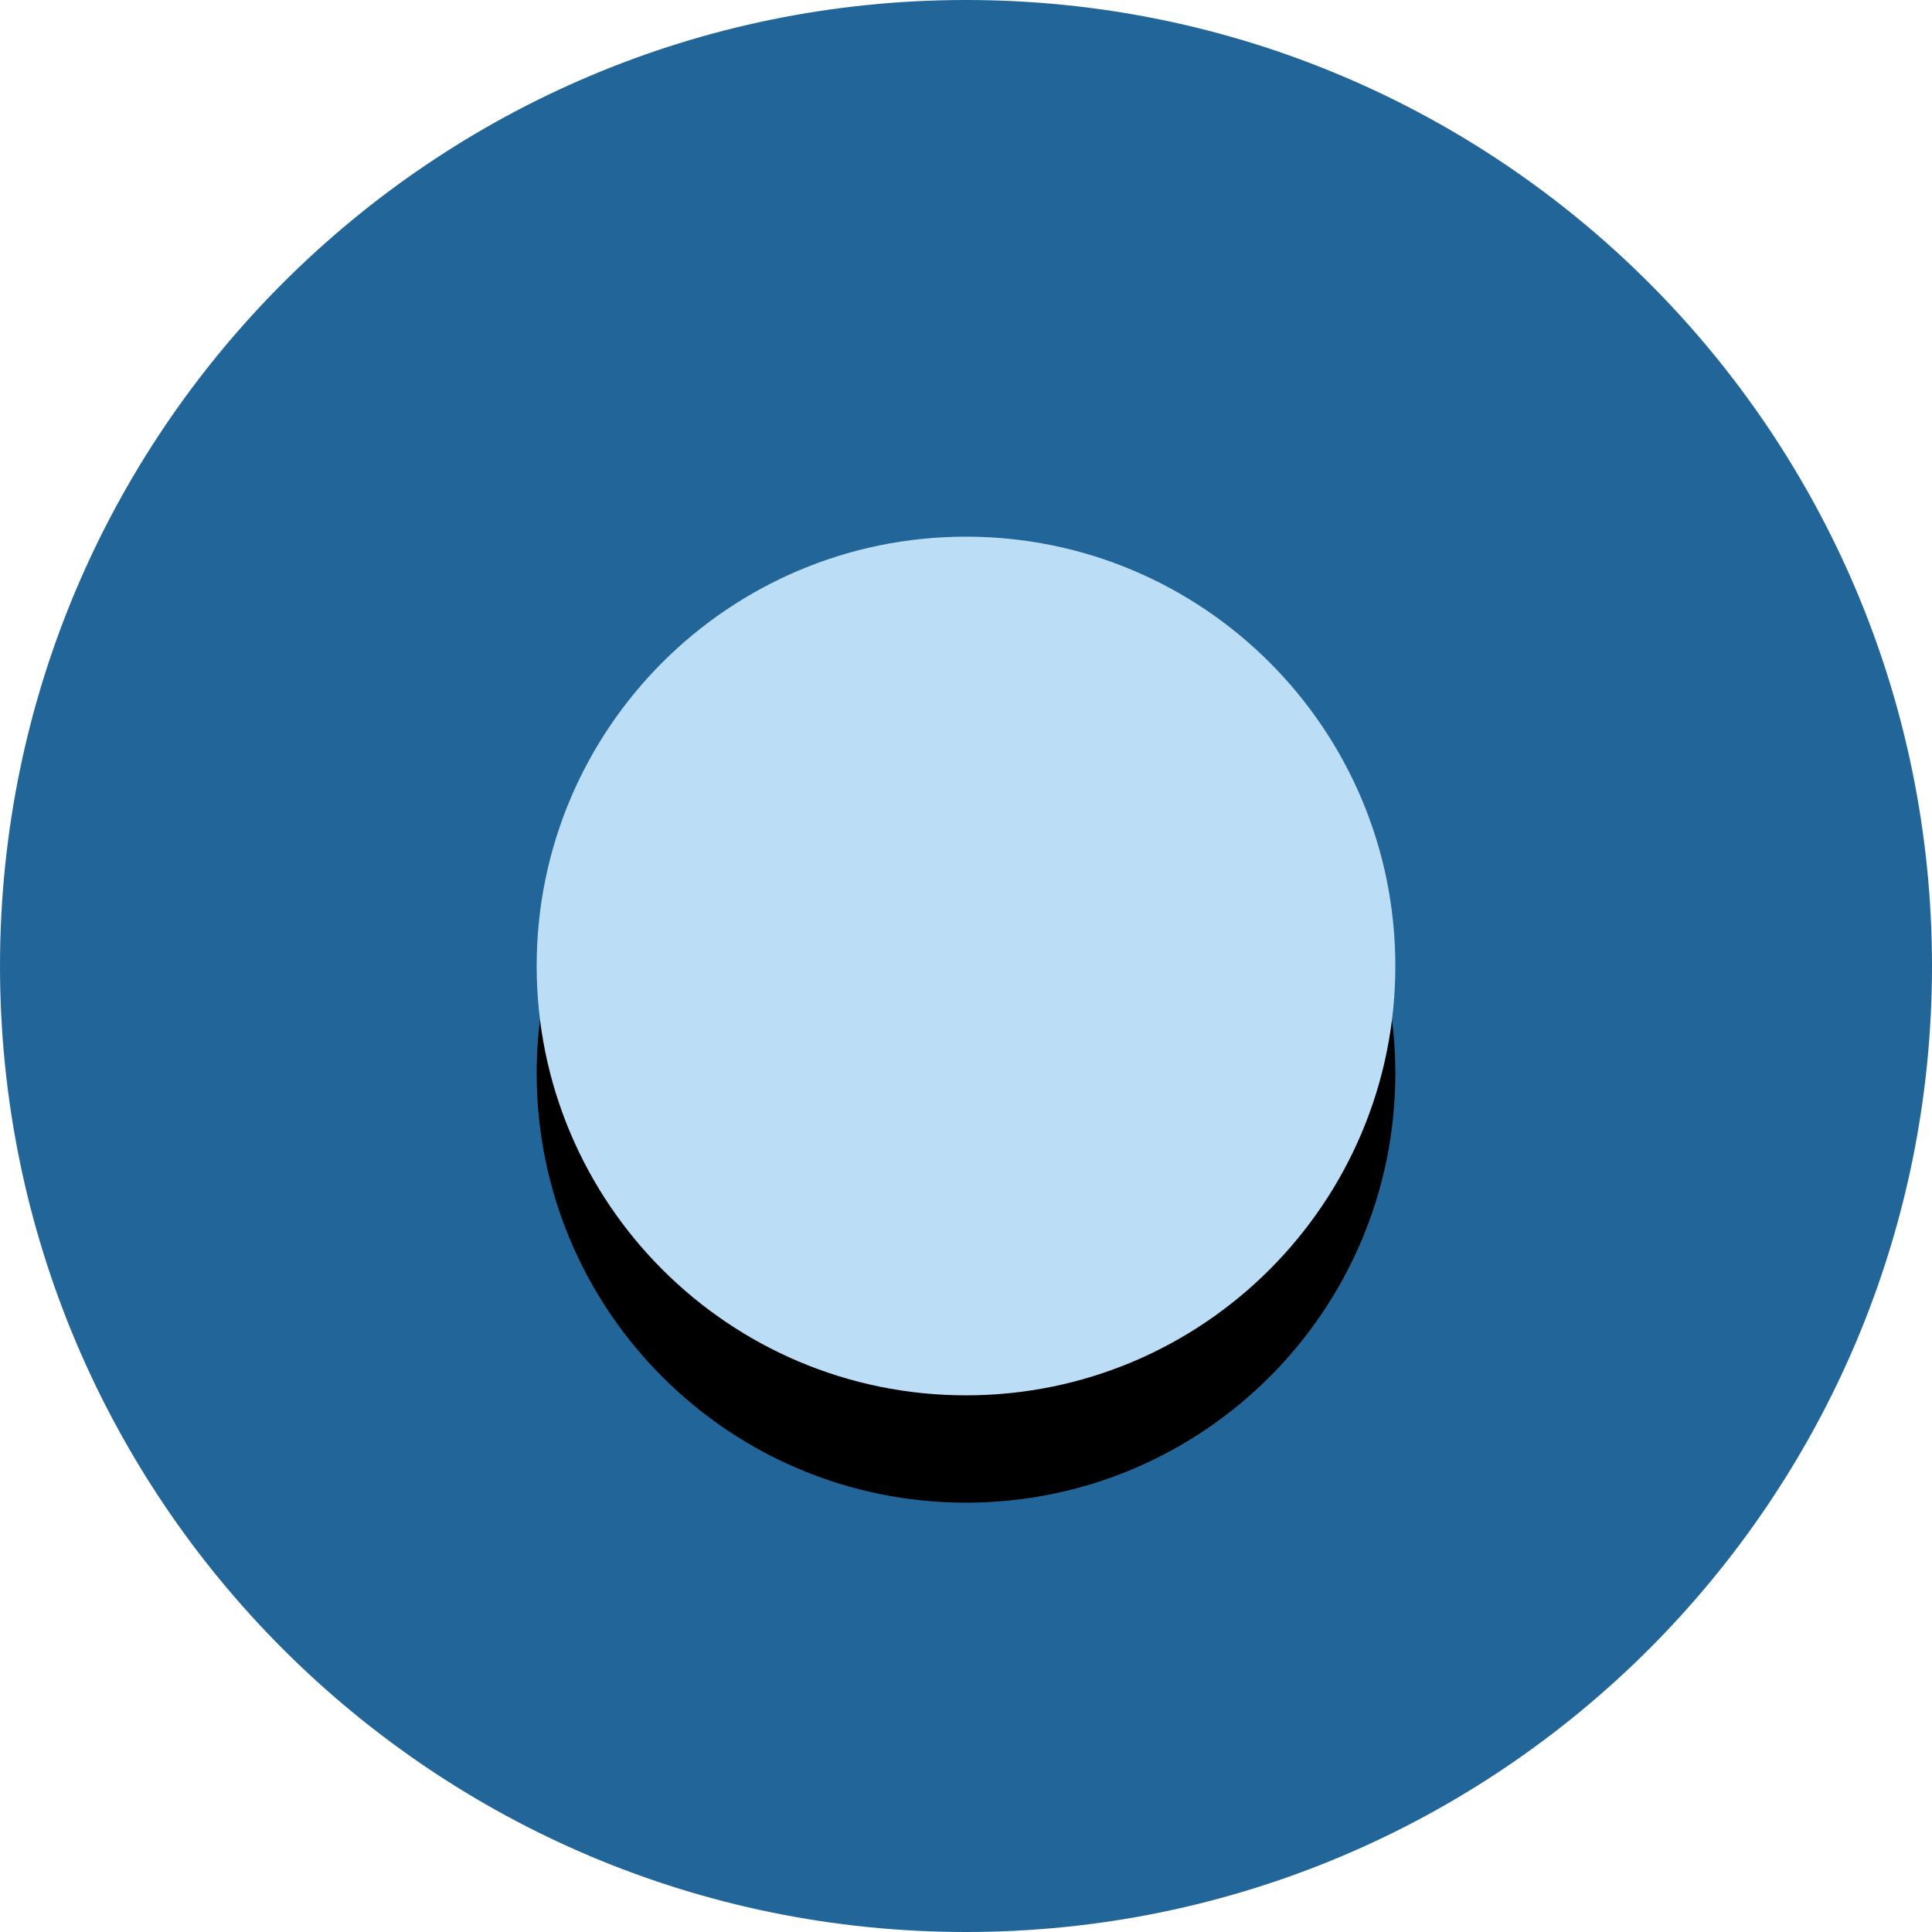 <?xml version="1.0" encoding="iso-8859-1"?>
<!-- Generator: Adobe Illustrator 19.0.0, SVG Export Plug-In . SVG Version: 6.00 Build 0)  -->
<svg version="1.1" id="Capa_1" xmlns="http://www.w3.org/2000/svg" xmlns:xlink="http://www.w3.org/1999/xlink" x="0px" y="0px"
	 viewBox="0 0 512 512" style="enable-background:new 0 0 512 512;" xml:space="preserve">
<g transform="matrix(1.25 0 0 -1.25 0 45)">
	<g>
		<g>
			<path style="fill:#226699;" d="M409.6-168.8c0-113.106-91.694-204.8-204.8-204.8S0-281.906,0-168.8S91.694,36,204.8,36
				S409.6-55.694,409.6-168.8"/>
			<path d="M295.822-191.556c0-50.267-40.755-91.022-91.022-91.022c-50.278,0-91.022,40.755-91.022,91.022
				c0,50.278,40.744,91.022,91.022,91.022C255.067-100.533,295.822-141.277,295.822-191.556"/>
			<path style="fill:#BBDDF5;" d="M295.822-168.8c0-50.267-40.755-91.022-91.022-91.022c-50.278,0-91.022,40.755-91.022,91.022
				c0,50.278,40.744,91.022,91.022,91.022C255.067-77.778,295.822-118.522,295.822-168.8"/>
		</g>
	</g>
</g>
<g>
</g>
<g>
</g>
<g>
</g>
<g>
</g>
<g>
</g>
<g>
</g>
<g>
</g>
<g>
</g>
<g>
</g>
<g>
</g>
<g>
</g>
<g>
</g>
<g>
</g>
<g>
</g>
<g>
</g>
</svg>
